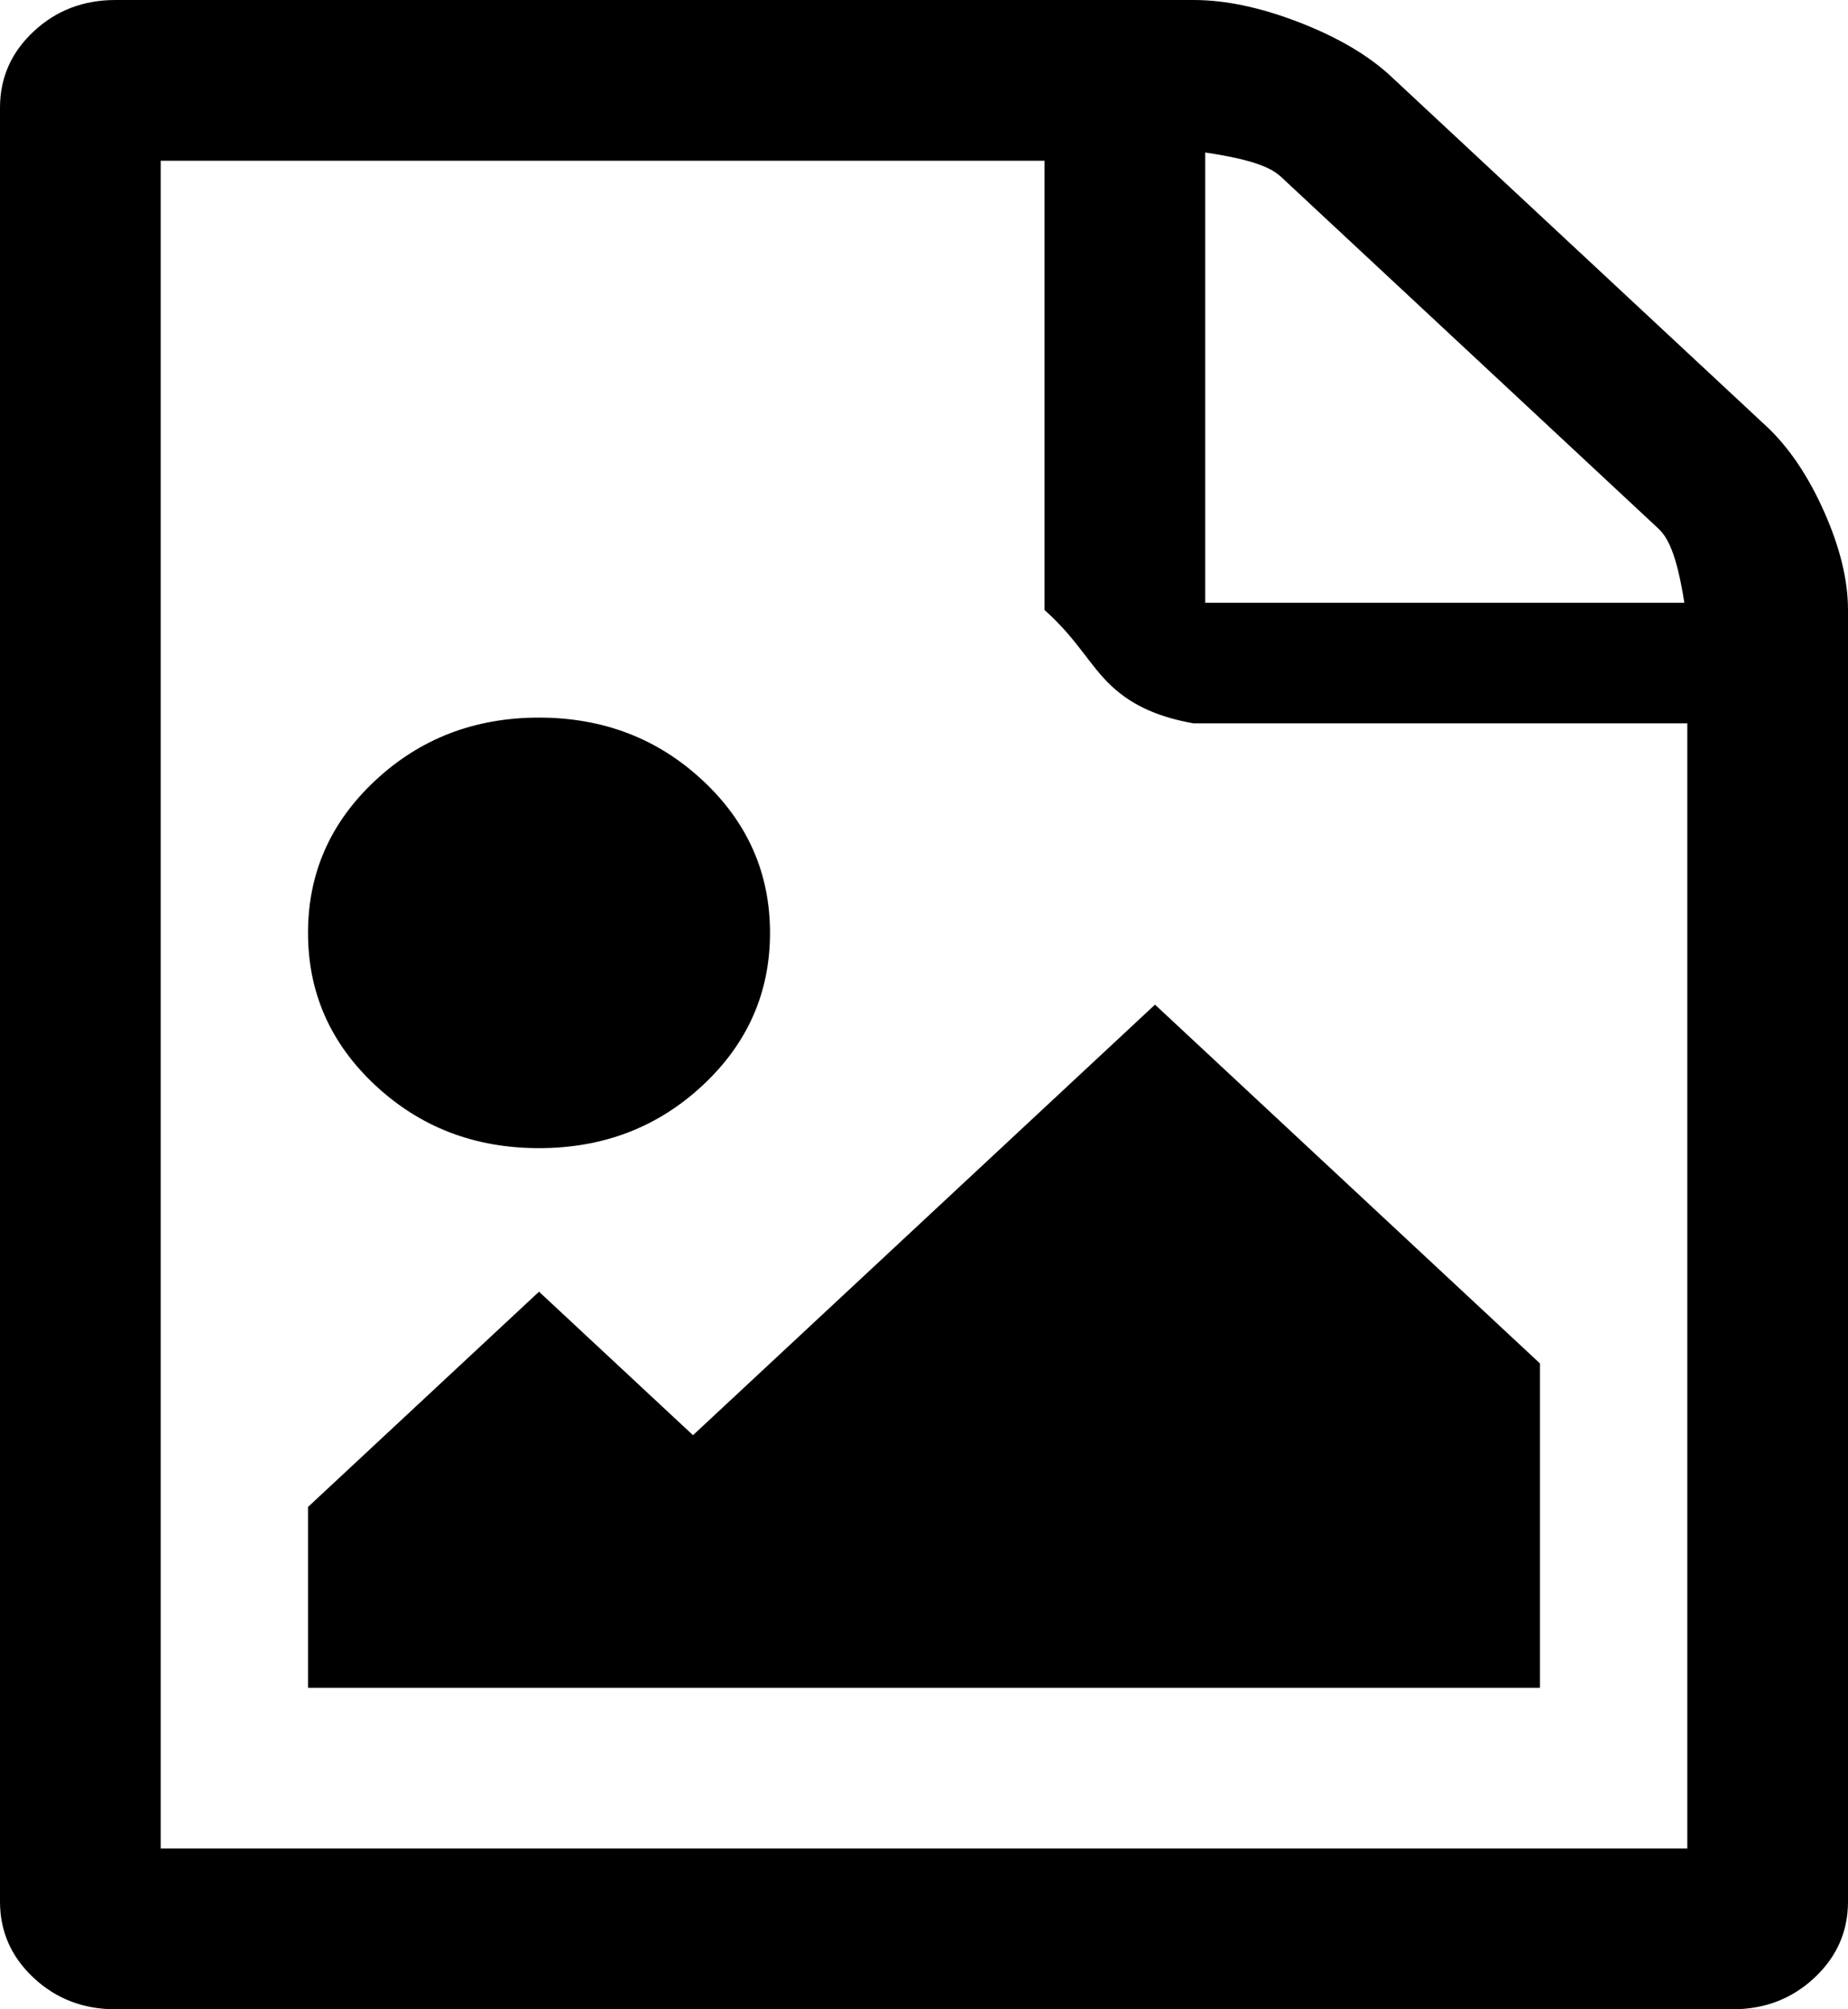 ﻿<?xml version="1.0" encoding="utf-8"?>
<svg version="1.1" xmlns:xlink="http://www.w3.org/1999/xlink" width="46px" height="50px" xmlns="http://www.w3.org/2000/svg">
  <g transform="matrix(1 0 0 1 -172 -157 )">
    <path d="M 34.62 1.897  L 43.964 10.603  C 44.523 11.124  45.002 11.83  45.401 12.723  C 45.8 13.616  46 14.435  46 15.179  L 46 47.321  C 46 48.065  45.72 48.698  45.161 49.219  C 44.602 49.74  43.924 50  43.125 50  L 2.875 50  C 2.076 50  1.398 49.74  0.839 49.219  C 0.28 48.698  0 48.065  0 47.321  L 0 2.679  C 0 1.935  0.28 1.302  0.839 0.781  C 1.398 0.26  2.076 0  2.875 0  L 29.708 0  C 30.507 0  31.385 0.186  32.344 0.558  C 33.302 0.93  34.061 1.376  34.62 1.897  Z M 31.895 4.408  C 31.655 4.185  31.246 3.981  30 3.795  L 30 15  L 41.927 15  C 41.727 13.746  41.508 13.365  41.268 13.142  L 31.895 4.408  Z M 4 46  L 42 46  L 42 18  L 29.708 18  C 28.91 17.857  28.231 17.597  27.672 17.076  C 27.113 16.555  26.833 15.923  26 15.179  L 26 4  L 4 4  L 4 46  Z M 28.75 25  L 38.333 33.929  L 38.333 42  L 7.667 42  L 7.667 37.5  L 13.417 32.143  L 17.25 35.714  L 28.75 25  Z M 17.49 27.009  C 16.372 28.051  15.014 28.571  13.417 28.571  C 11.819 28.571  10.462 28.051  9.344 27.009  C 8.226 25.967  7.667 24.702  7.667 23.214  C 7.667 21.726  8.226 20.461  9.344 19.42  C 10.462 18.378  11.819 17.857  13.417 17.857  C 15.014 17.857  16.372 18.378  17.49 19.42  C 18.608 20.461  19.167 21.726  19.167 23.214  C 19.167 24.702  18.608 25.967  17.49 27.009  Z " fill-rule="nonzero" fill="#000000" stroke="none" transform="matrix(1 0 0 1 172 157 )" />
  </g>
</svg>